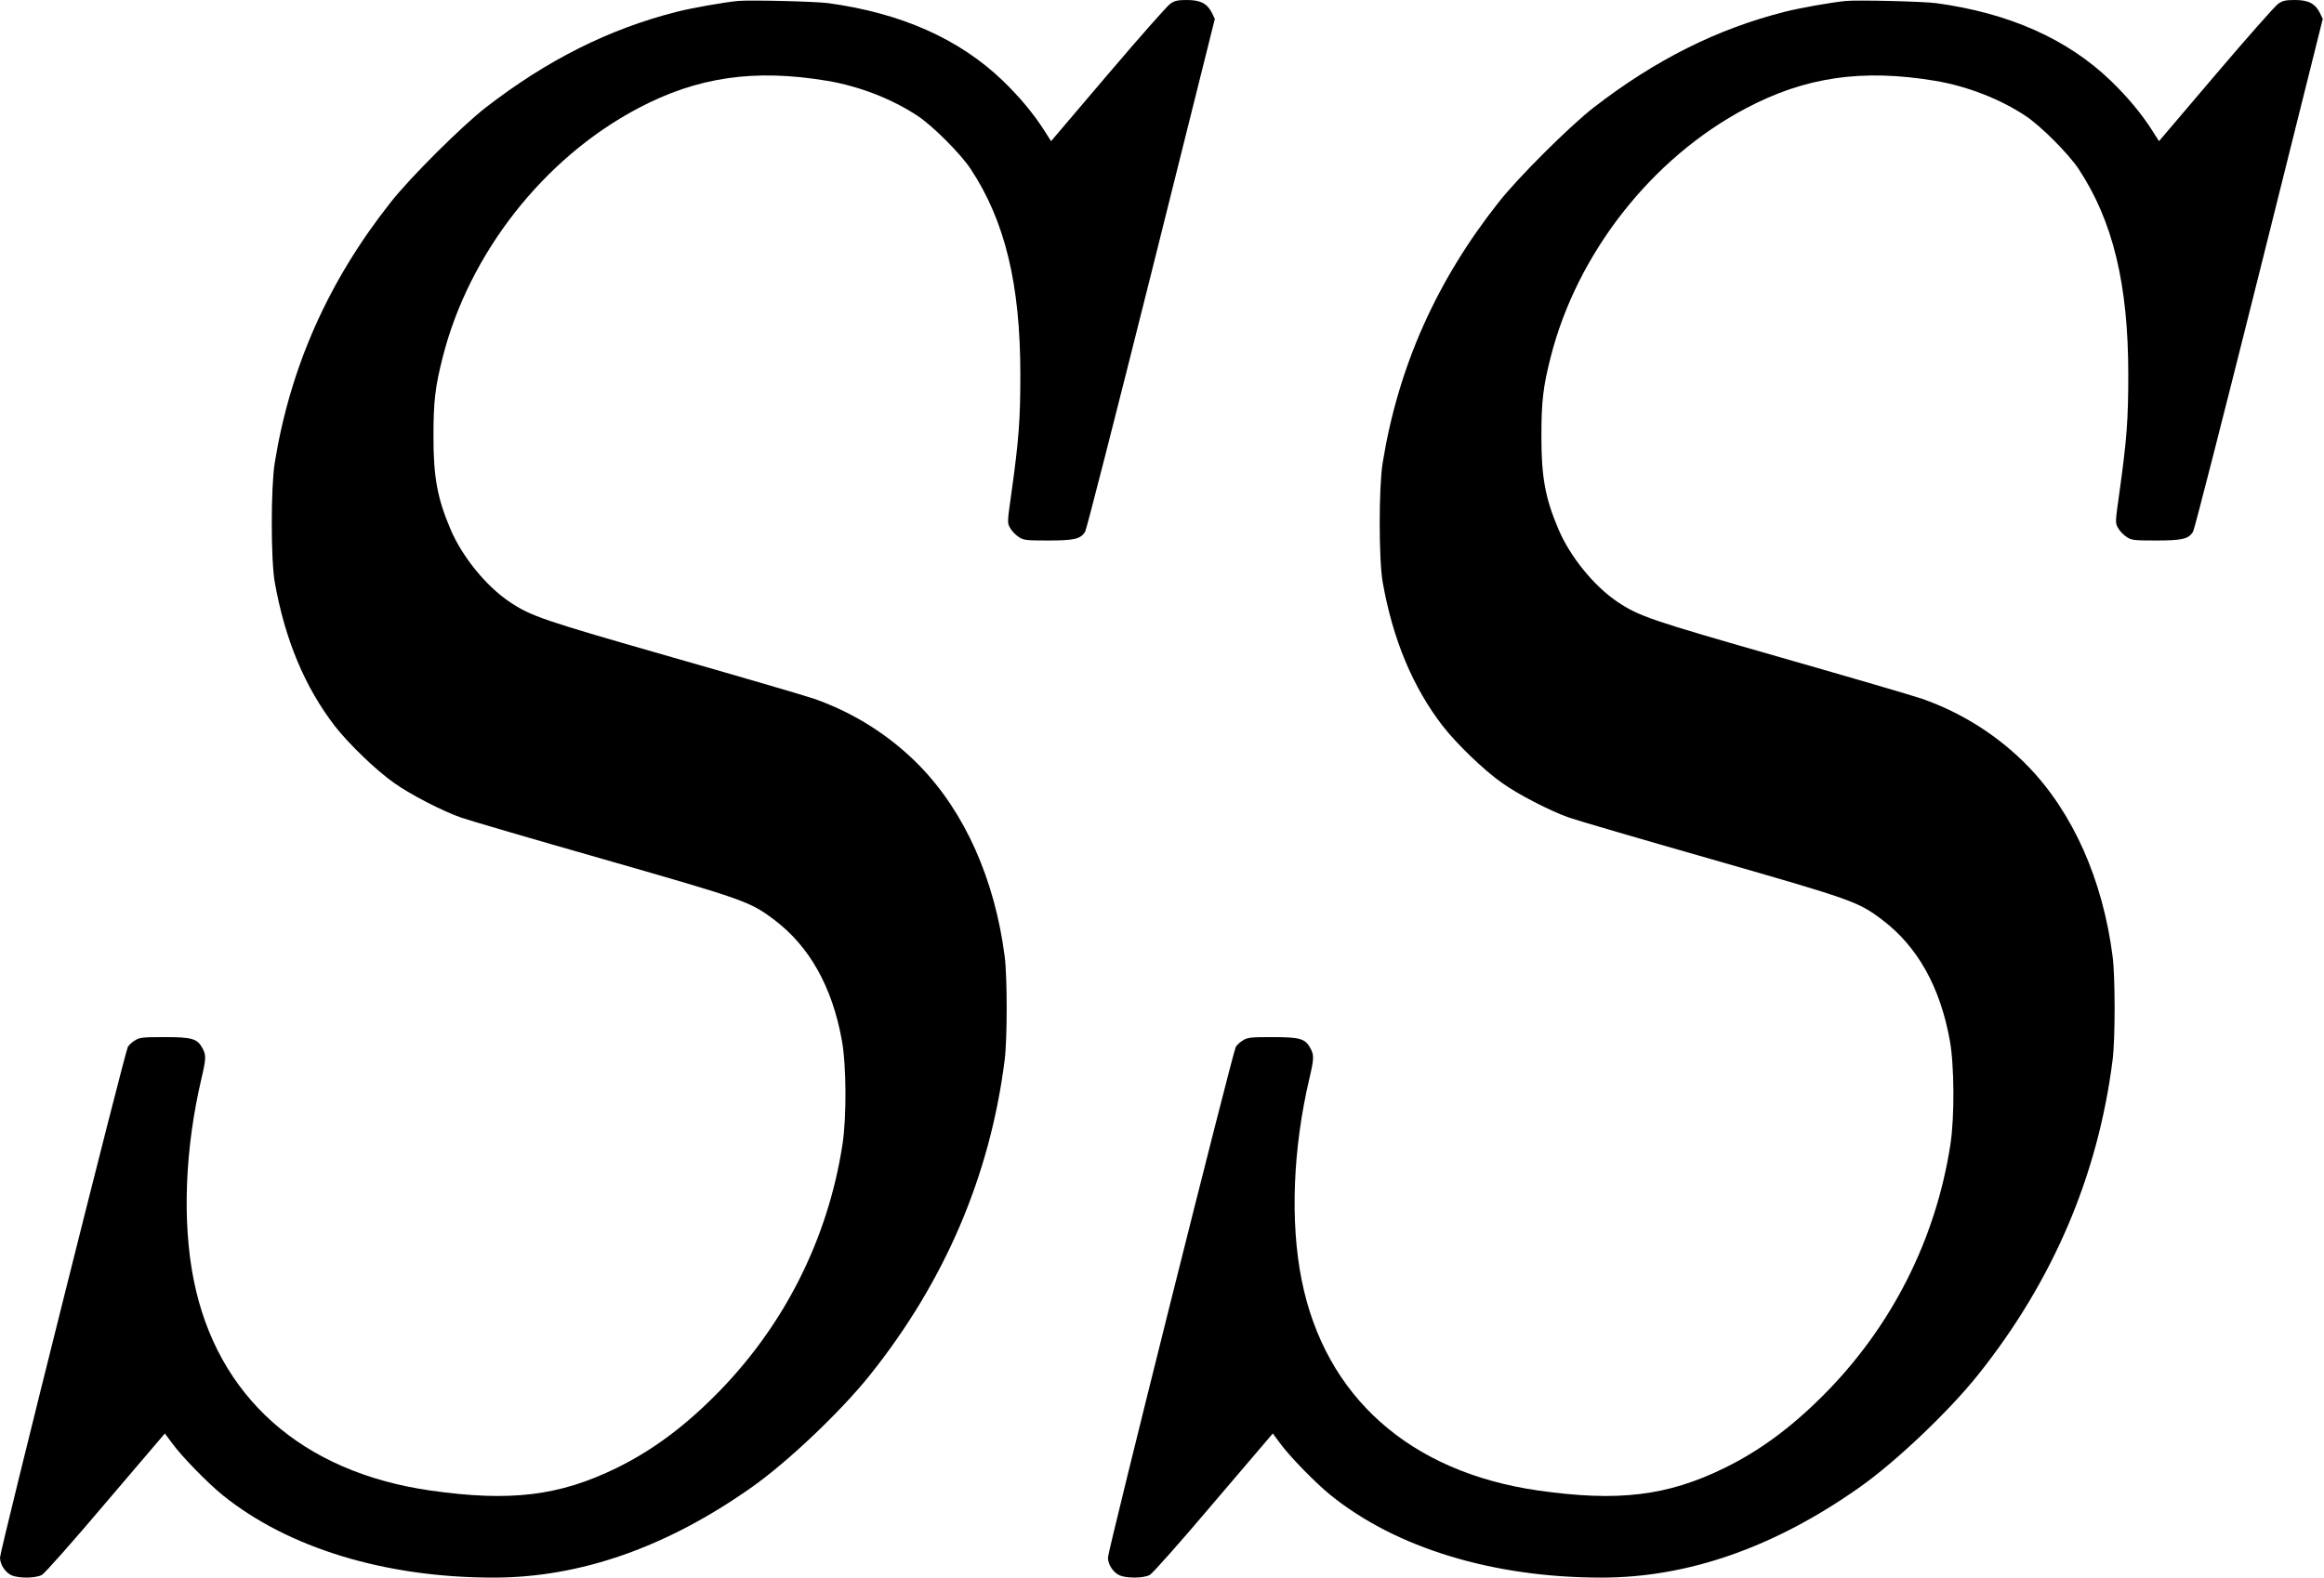 <?xml version="1.0" standalone="no"?>
<!DOCTYPE svg PUBLIC "-//W3C//DTD SVG 20010904//EN"
 "http://www.w3.org/TR/2001/REC-SVG-20010904/DTD/svg10.dtd">
<svg version="1.0" xmlns="http://www.w3.org/2000/svg"
 width="1483pt" height="1007pt" viewBox="0 0 1483 1007"
 preserveAspectRatio="xMidYMid meet">
<g transform="translate(0,1007) scale(0.1,-0.1)"
fill="#000000" stroke="none">
<path d="M4710 10064 c-93 -9 -297 -45 -394 -70 -429 -109 -823 -306 -1216
-610 -150 -116 -481 -445 -606 -604 -398 -503 -642 -1052 -741 -1665 -25 -156
-25 -615 0 -760 65 -367 192 -671 384 -920 89 -114 263 -282 377 -362 105 -75
307 -179 429 -222 48 -17 458 -137 910 -266 899 -258 933 -270 1086 -385 226
-170 371 -428 433 -770 29 -158 31 -489 4 -665 -94 -612 -380 -1173 -820
-1610 -204 -203 -401 -347 -621 -455 -365 -179 -679 -217 -1190 -144 -820 118
-1360 599 -1509 1344 -74 371 -56 838 50 1288 29 124 30 147 6 191 -33 61 -66
71 -242 71 -136 0 -159 -2 -187 -20 -18 -10 -39 -29 -47 -42 -18 -28 -816
-3215 -816 -3260 0 -45 34 -96 75 -114 49 -20 153 -18 192 3 18 10 195 209
408 461 l377 442 46 -62 c60 -83 228 -255 322 -331 418 -338 1038 -527 1729
-527 554 0 1107 194 1651 579 228 161 567 483 752 715 477 597 766 1272 859
2011 17 130 17 532 0 660 -63 491 -254 920 -542 1216 -187 192 -419 339 -672
428 -48 17 -451 135 -895 262 -845 242 -913 265 -1053 359 -148 100 -299 286
-373 459 -85 198 -111 337 -110 601 0 217 11 312 59 500 168 663 645 1271
1245 1588 379 201 744 254 1210 176 206 -35 413 -116 576 -224 98 -65 273
-241 337 -337 220 -332 318 -738 318 -1313 0 -284 -9 -413 -57 -757 -27 -191
-27 -191 -7 -225 10 -18 34 -43 53 -55 31 -21 44 -23 187 -23 168 0 207 9 237
55 9 13 198 755 422 1649 l406 1625 -18 38 c-30 60 -73 83 -159 83 -59 0 -78
-4 -106 -23 -19 -12 -198 -215 -398 -450 l-364 -428 -40 63 c-68 108 -160 219
-269 324 -277 266 -649 431 -1113 494 -84 11 -497 21 -575 14z"/>
<path d="M11780 10064 c-93 -9 -297 -45 -394 -70 -429 -109 -823 -306 -1216
-610 -150 -116 -481 -445 -606 -604 -398 -503 -642 -1052 -741 -1665 -25 -156
-25 -615 0 -760 65 -367 192 -671 384 -920 89 -114 263 -282 377 -362 105 -75
307 -179 429 -222 48 -17 458 -137 910 -266 899 -258 933 -270 1086 -385 226
-170 371 -428 433 -770 29 -158 31 -489 4 -665 -94 -612 -380 -1173 -820
-1610 -204 -203 -401 -347 -621 -455 -365 -179 -679 -217 -1190 -144 -820 118
-1360 599 -1509 1344 -74 371 -56 838 50 1288 29 124 30 147 6 191 -33 61 -66
71 -242 71 -136 0 -159 -2 -187 -20 -18 -10 -39 -29 -47 -42 -18 -28 -816
-3215 -816 -3260 0 -45 34 -96 75 -114 49 -20 153 -18 192 3 18 10 195 209
408 461 l377 442 46 -62 c60 -83 228 -255 322 -331 418 -338 1038 -527 1729
-527 554 0 1107 194 1651 579 228 161 567 483 752 715 477 597 766 1272 859
2011 17 130 17 532 0 660 -63 491 -254 920 -542 1216 -187 192 -419 339 -672
428 -48 17 -451 135 -895 262 -845 242 -913 265 -1053 359 -148 100 -299 286
-373 459 -85 198 -111 337 -110 601 0 217 11 312 59 500 168 663 645 1271
1245 1588 379 201 744 254 1210 176 206 -35 413 -116 576 -224 98 -65 273
-241 337 -337 220 -332 318 -738 318 -1313 0 -284 -9 -413 -57 -757 -27 -191
-27 -191 -7 -225 10 -18 34 -43 53 -55 31 -21 44 -23 187 -23 168 0 207 9 237
55 9 13 198 755 422 1649 l406 1625 -18 38 c-30 60 -73 83 -159 83 -59 0 -78
-4 -106 -23 -19 -12 -198 -215 -398 -450 l-364 -428 -40 63 c-68 108 -160 219
-269 324 -277 266 -649 431 -1113 494 -84 11 -497 21 -575 14z"/>
</g>
</svg>
